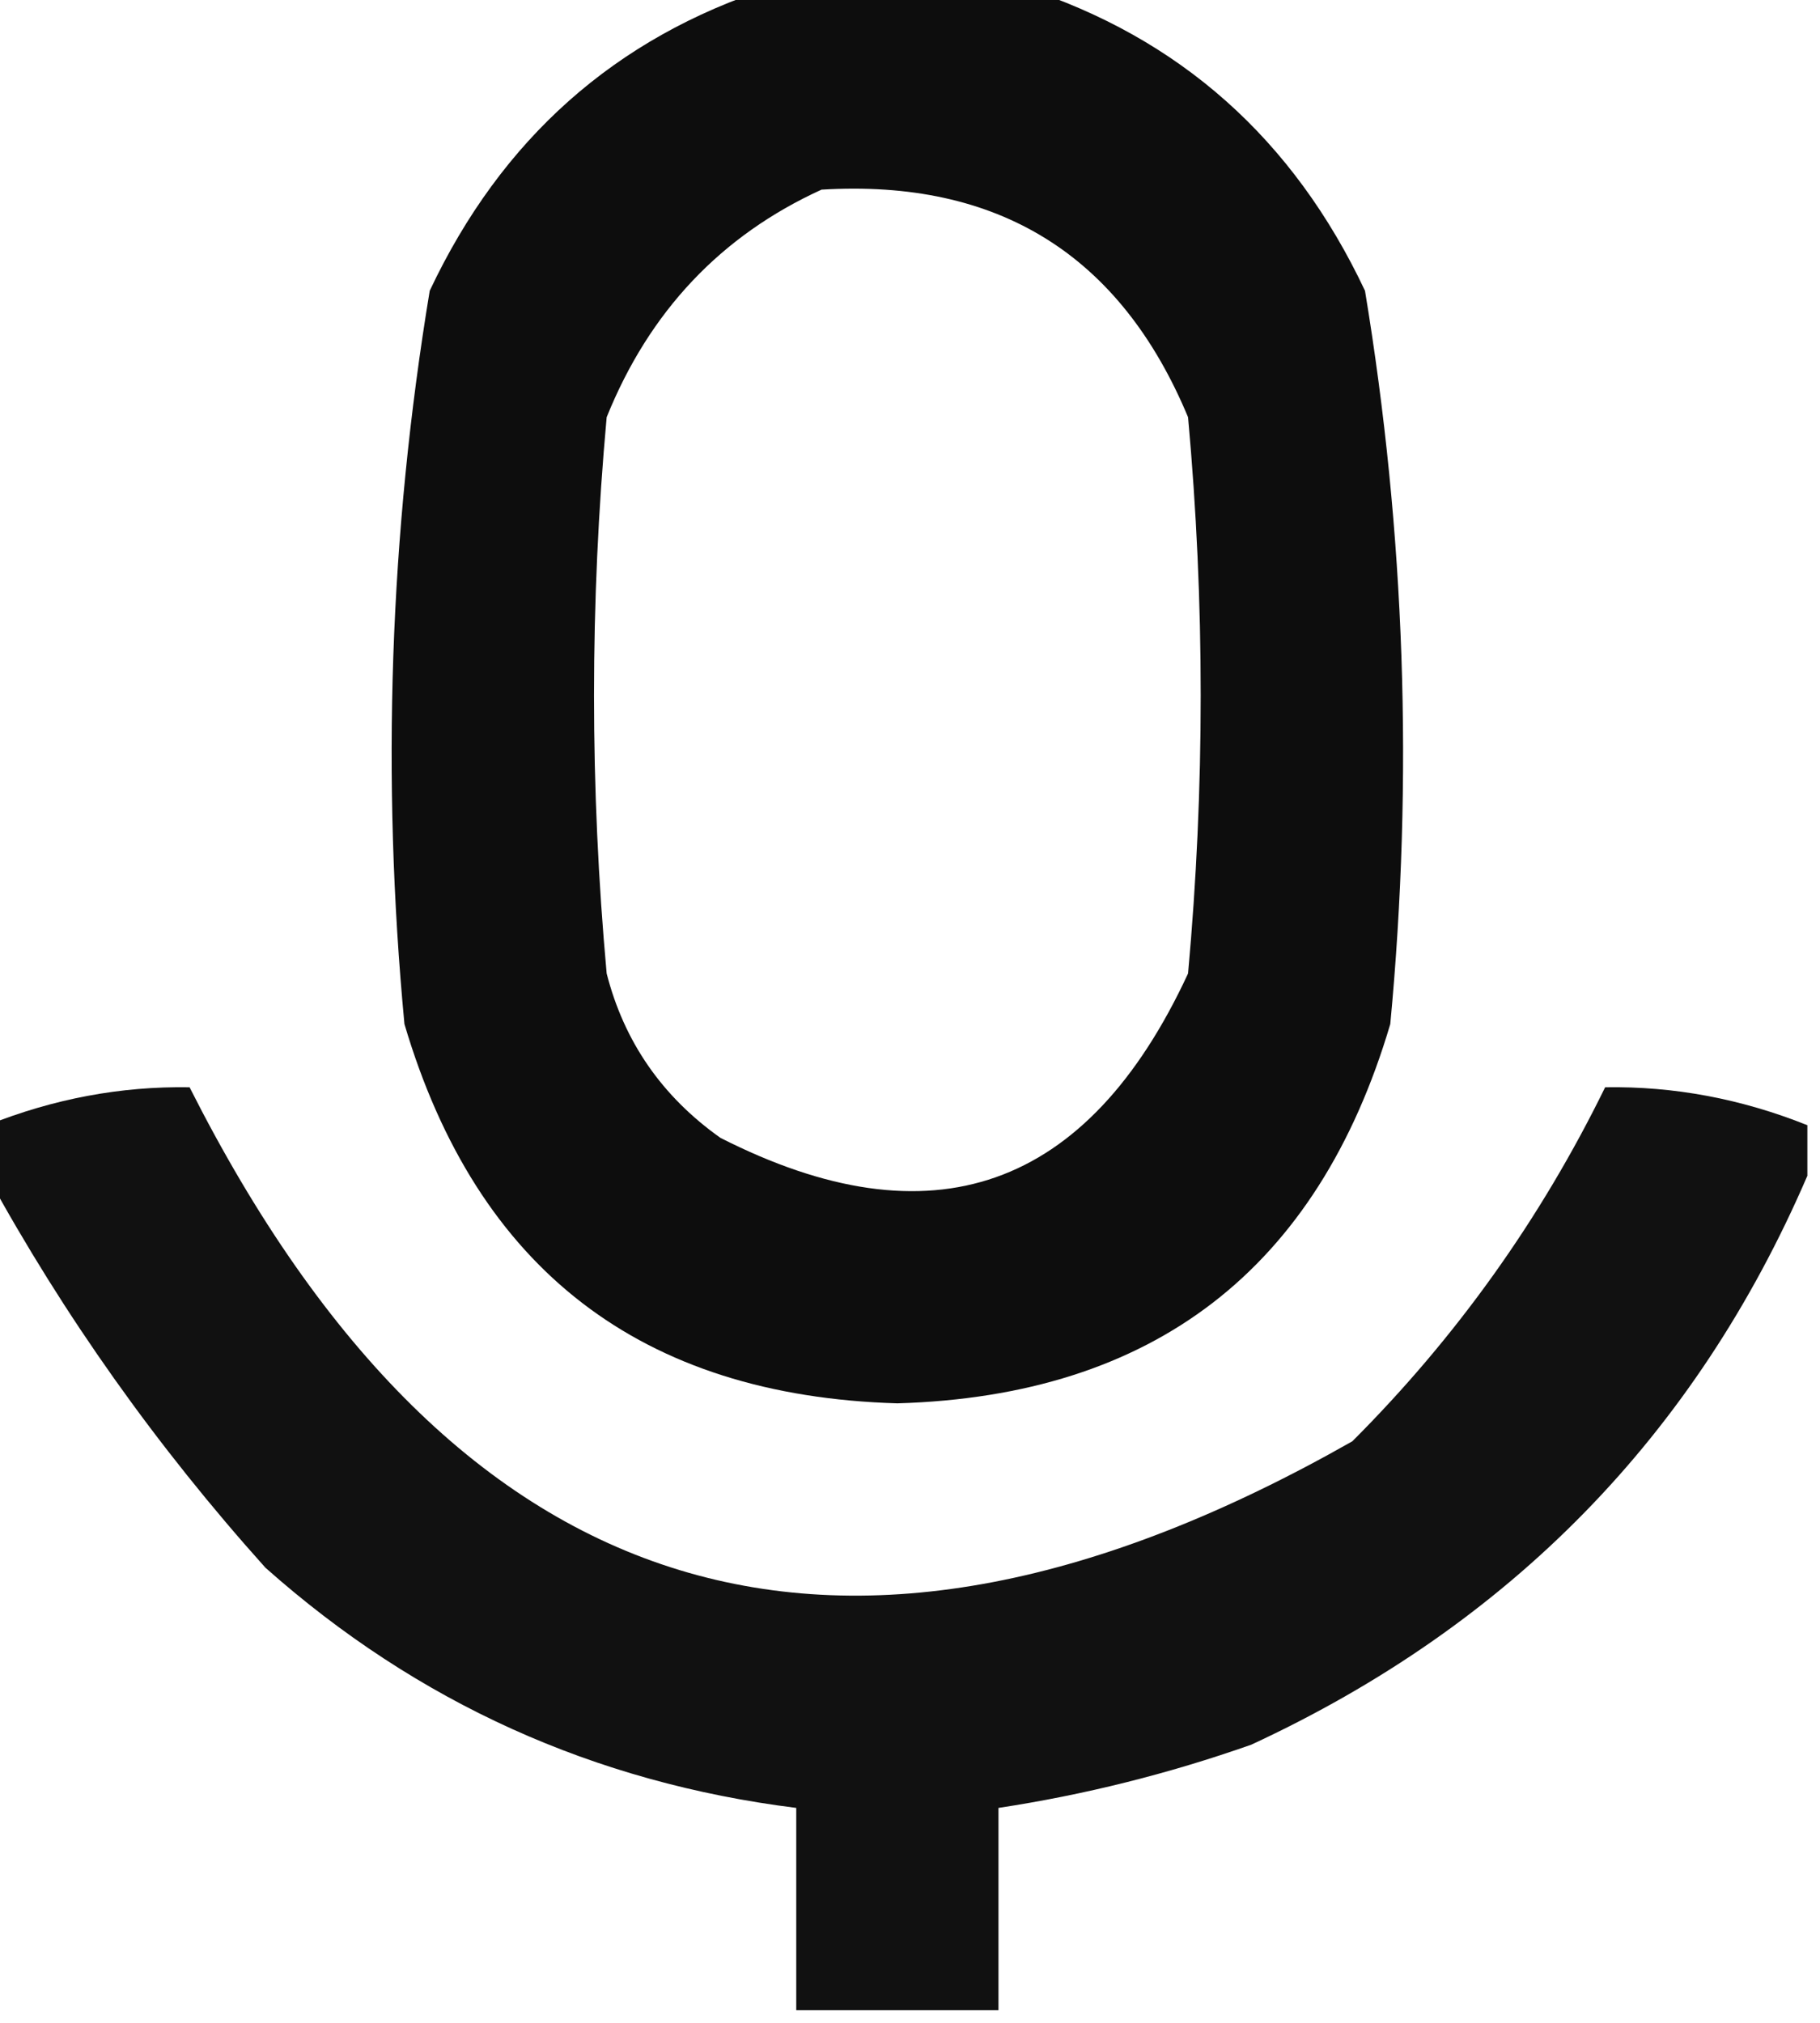 <?xml version="1.0" encoding="UTF-8"?>
<!DOCTYPE svg PUBLIC "-//W3C//DTD SVG 1.1//EN" "http://www.w3.org/Graphics/SVG/1.1/DTD/svg11.dtd">
<svg xmlns="http://www.w3.org/2000/svg" version="1.1" width="72px" height="80px" style="shape-rendering:geometricPrecision; text-rendering:geometricPrecision; image-rendering:optimizeQuality; fill-rule:evenodd; clip-rule:evenodd" xmlns:xlink="http://www.w3.org/1999/xlink">
<g><path style="opacity:1" fill="#0d0d0d" d="M 30.5,-0.5 C 33.833,-0.5 37.167,-0.5 40.5,-0.5C 46.667,1.493 51.167,5.493 54,11.5C 55.587,21.092 55.92,30.758 55,40.5C 52.127,50.205 45.627,55.205 35.5,55.5C 25.373,55.205 18.873,50.205 16,40.5C 15.08,30.758 15.413,21.092 17,11.5C 19.833,5.493 24.333,1.493 30.5,-0.5 Z M 32.5,7.5 C 39.489,7.076 44.322,10.076 47,16.5C 47.667,23.833 47.667,31.167 47,38.5C 43.02,47.079 36.853,49.246 28.5,45C 26.19,43.363 24.69,41.196 24,38.5C 23.333,31.167 23.333,23.833 24,16.5C 25.688,12.315 28.521,9.315 32.5,7.5 Z"/></g>
<g><path style="opacity:1" fill="#111111" d="M 71.5,44.5 C 71.5,45.167 71.5,45.833 71.5,46.5C 67.08,56.755 59.746,64.255 49.5,69C 46.232,70.15 42.899,70.984 39.5,71.5C 39.5,74.167 39.5,76.833 39.5,79.5C 36.833,79.5 34.167,79.5 31.5,79.5C 31.5,76.833 31.5,74.167 31.5,71.5C 23.5,70.499 16.5,67.333 10.5,62C 6.197,57.206 2.53,52.039 -0.5,46.5C -0.5,45.833 -0.5,45.167 -0.5,44.5C 2.114,43.455 4.78,42.955 7.5,43C 18.003,63.79 33.336,68.457 53.5,57C 57.609,52.89 60.943,48.224 63.5,43C 66.22,42.955 68.886,43.455 71.5,44.5 Z"/></g>
</svg>
